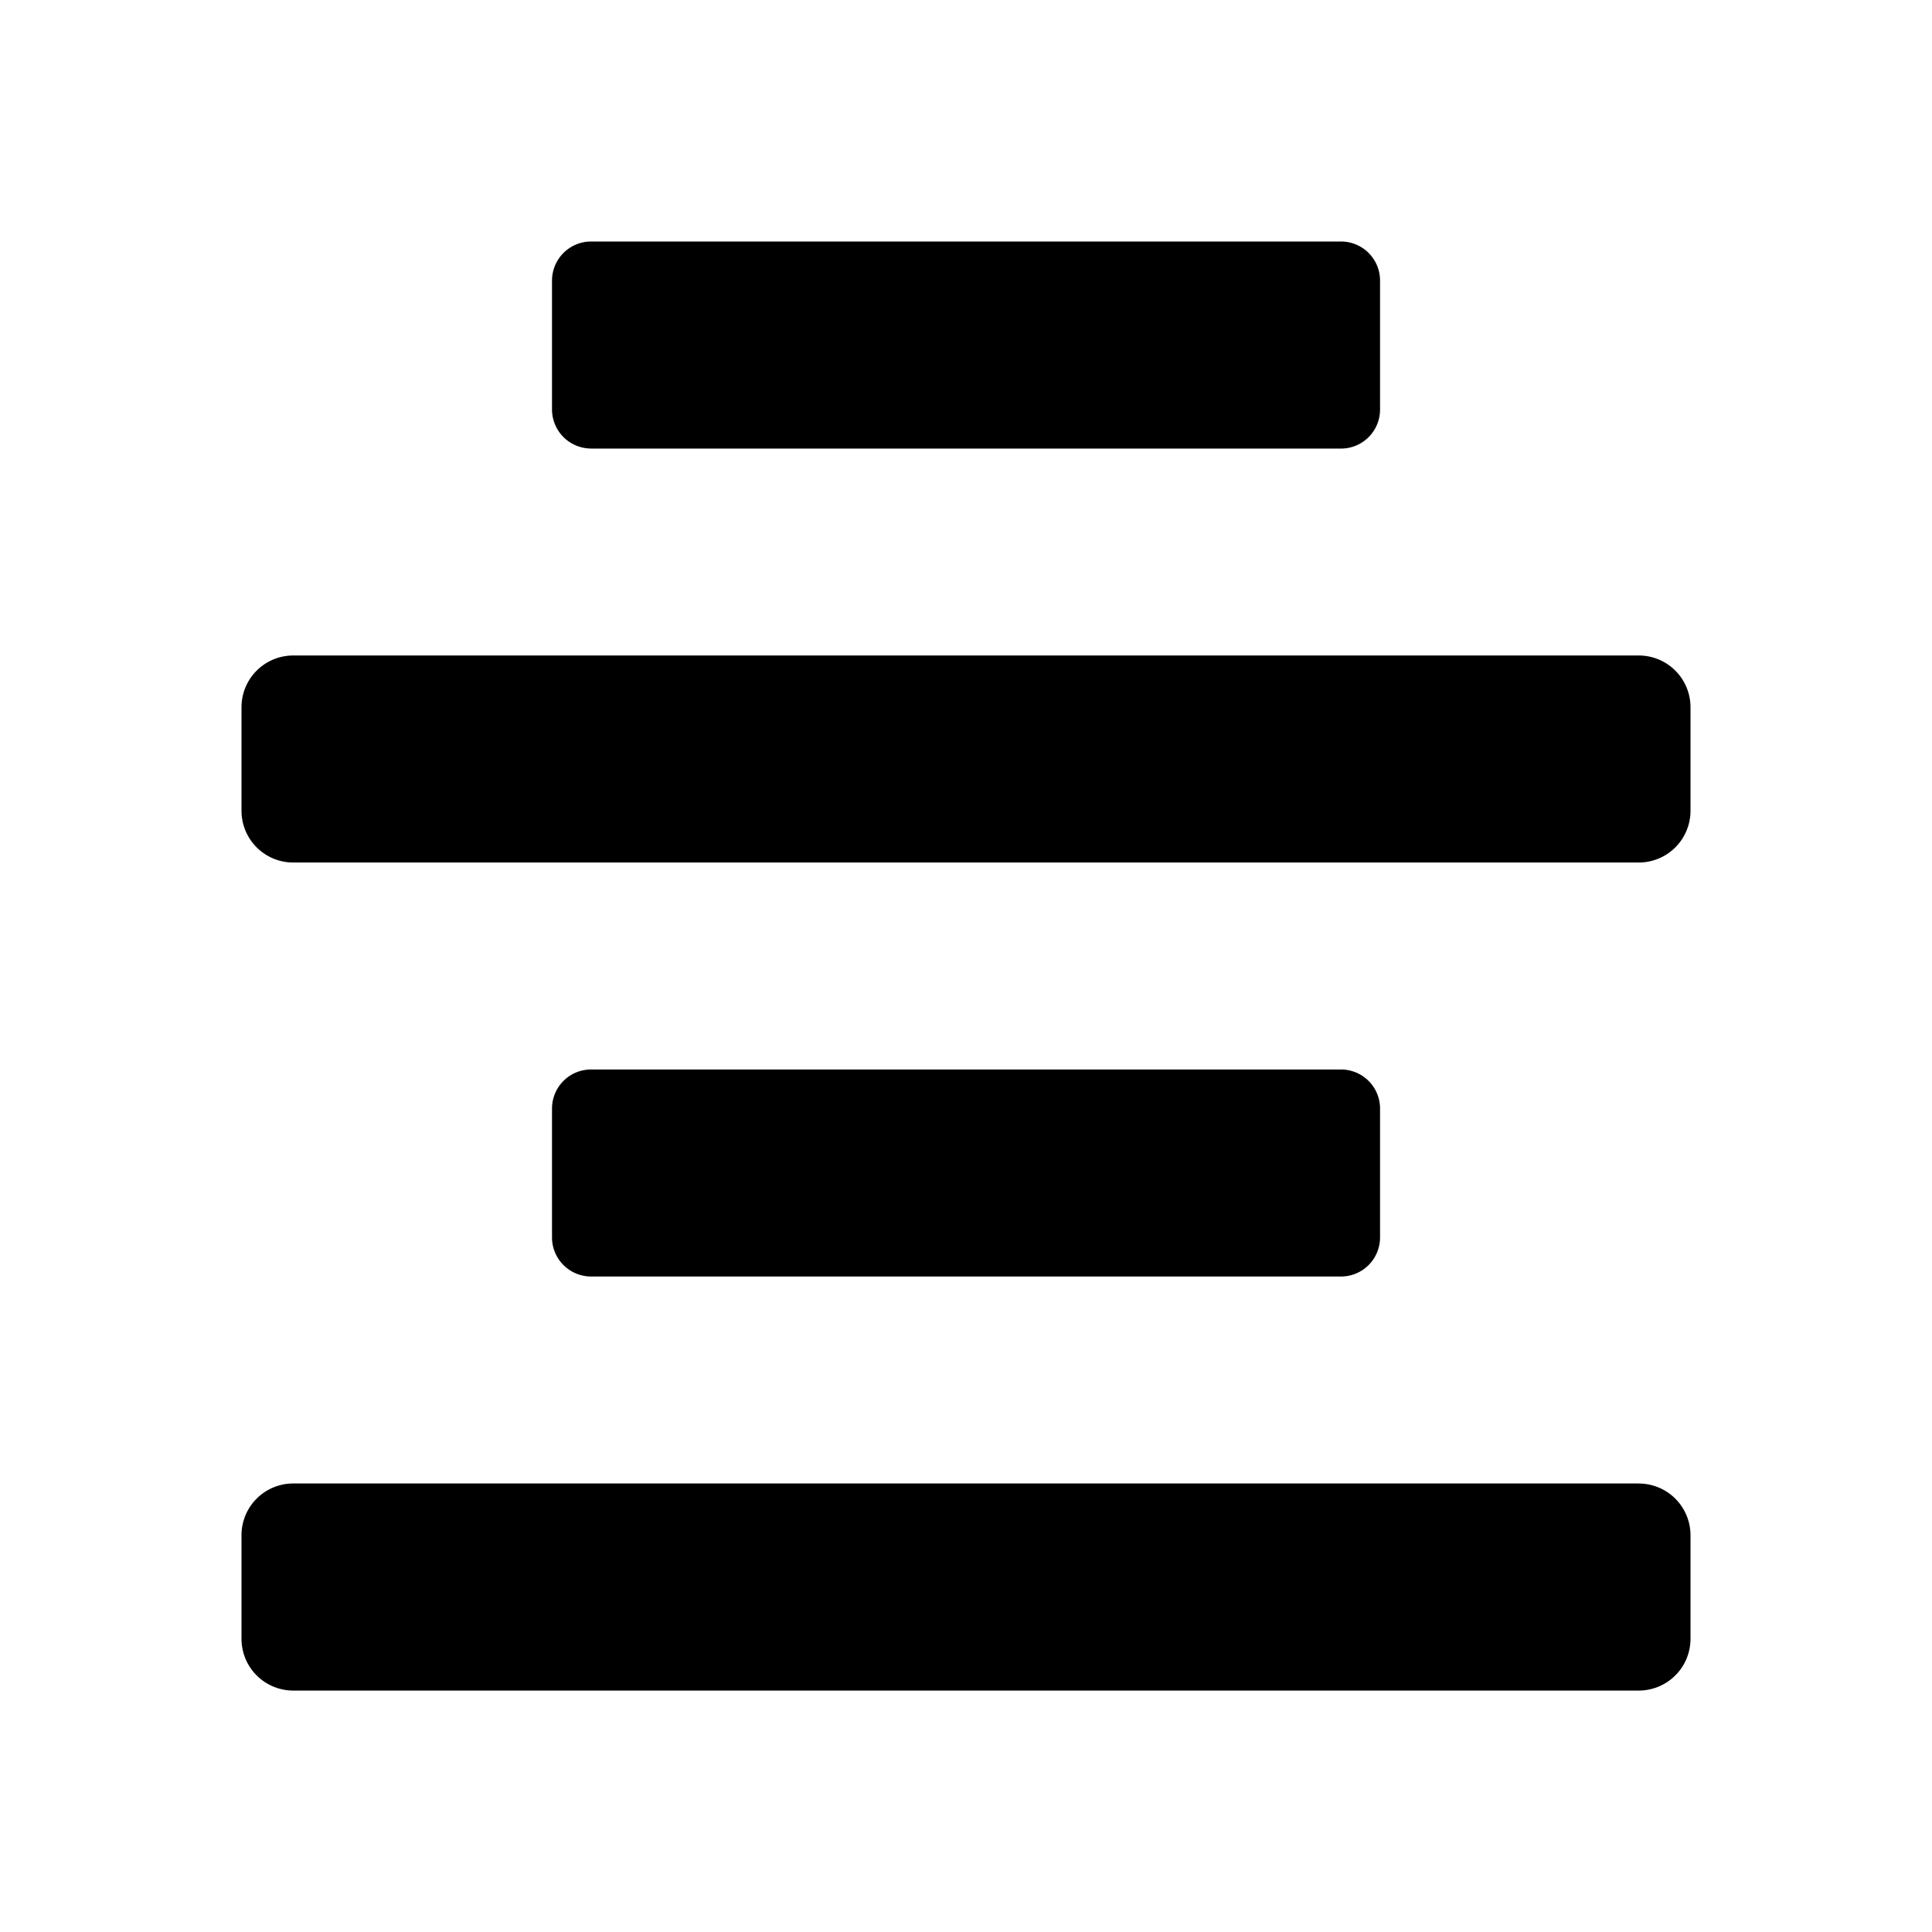 <svg xmlns="http://www.w3.org/2000/svg" viewBox="0 0 32 32" fill="none"><path d="M27.143 10.857H4.857a.857.857 0 0 0-.857.857v1.715a.857.857 0 0 0 .857.857h22.286a.857.857 0 0 0 .857-.857v-1.715a.857.857 0 0 0-.857-.857Zm0 13.714H4.857A.857.857 0 0 0 4 25.43v1.714a.857.857 0 0 0 .857.857h22.286a.857.857 0 0 0 .857-.857v-1.714a.857.857 0 0 0-.857-.858ZM9.79 7.43H22.21a.647.647 0 0 0 .648-.649V4.648A.647.647 0 0 0 22.21 4H9.791a.648.648 0 0 0-.648.648V6.78a.648.648 0 0 0 .648.649ZM22.21 21.143a.647.647 0 0 0 .648-.648v-2.133a.647.647 0 0 0-.648-.648H9.791a.647.647 0 0 0-.648.648v2.133a.648.648 0 0 0 .648.648H22.21Z" fill="currentColor"/></svg>